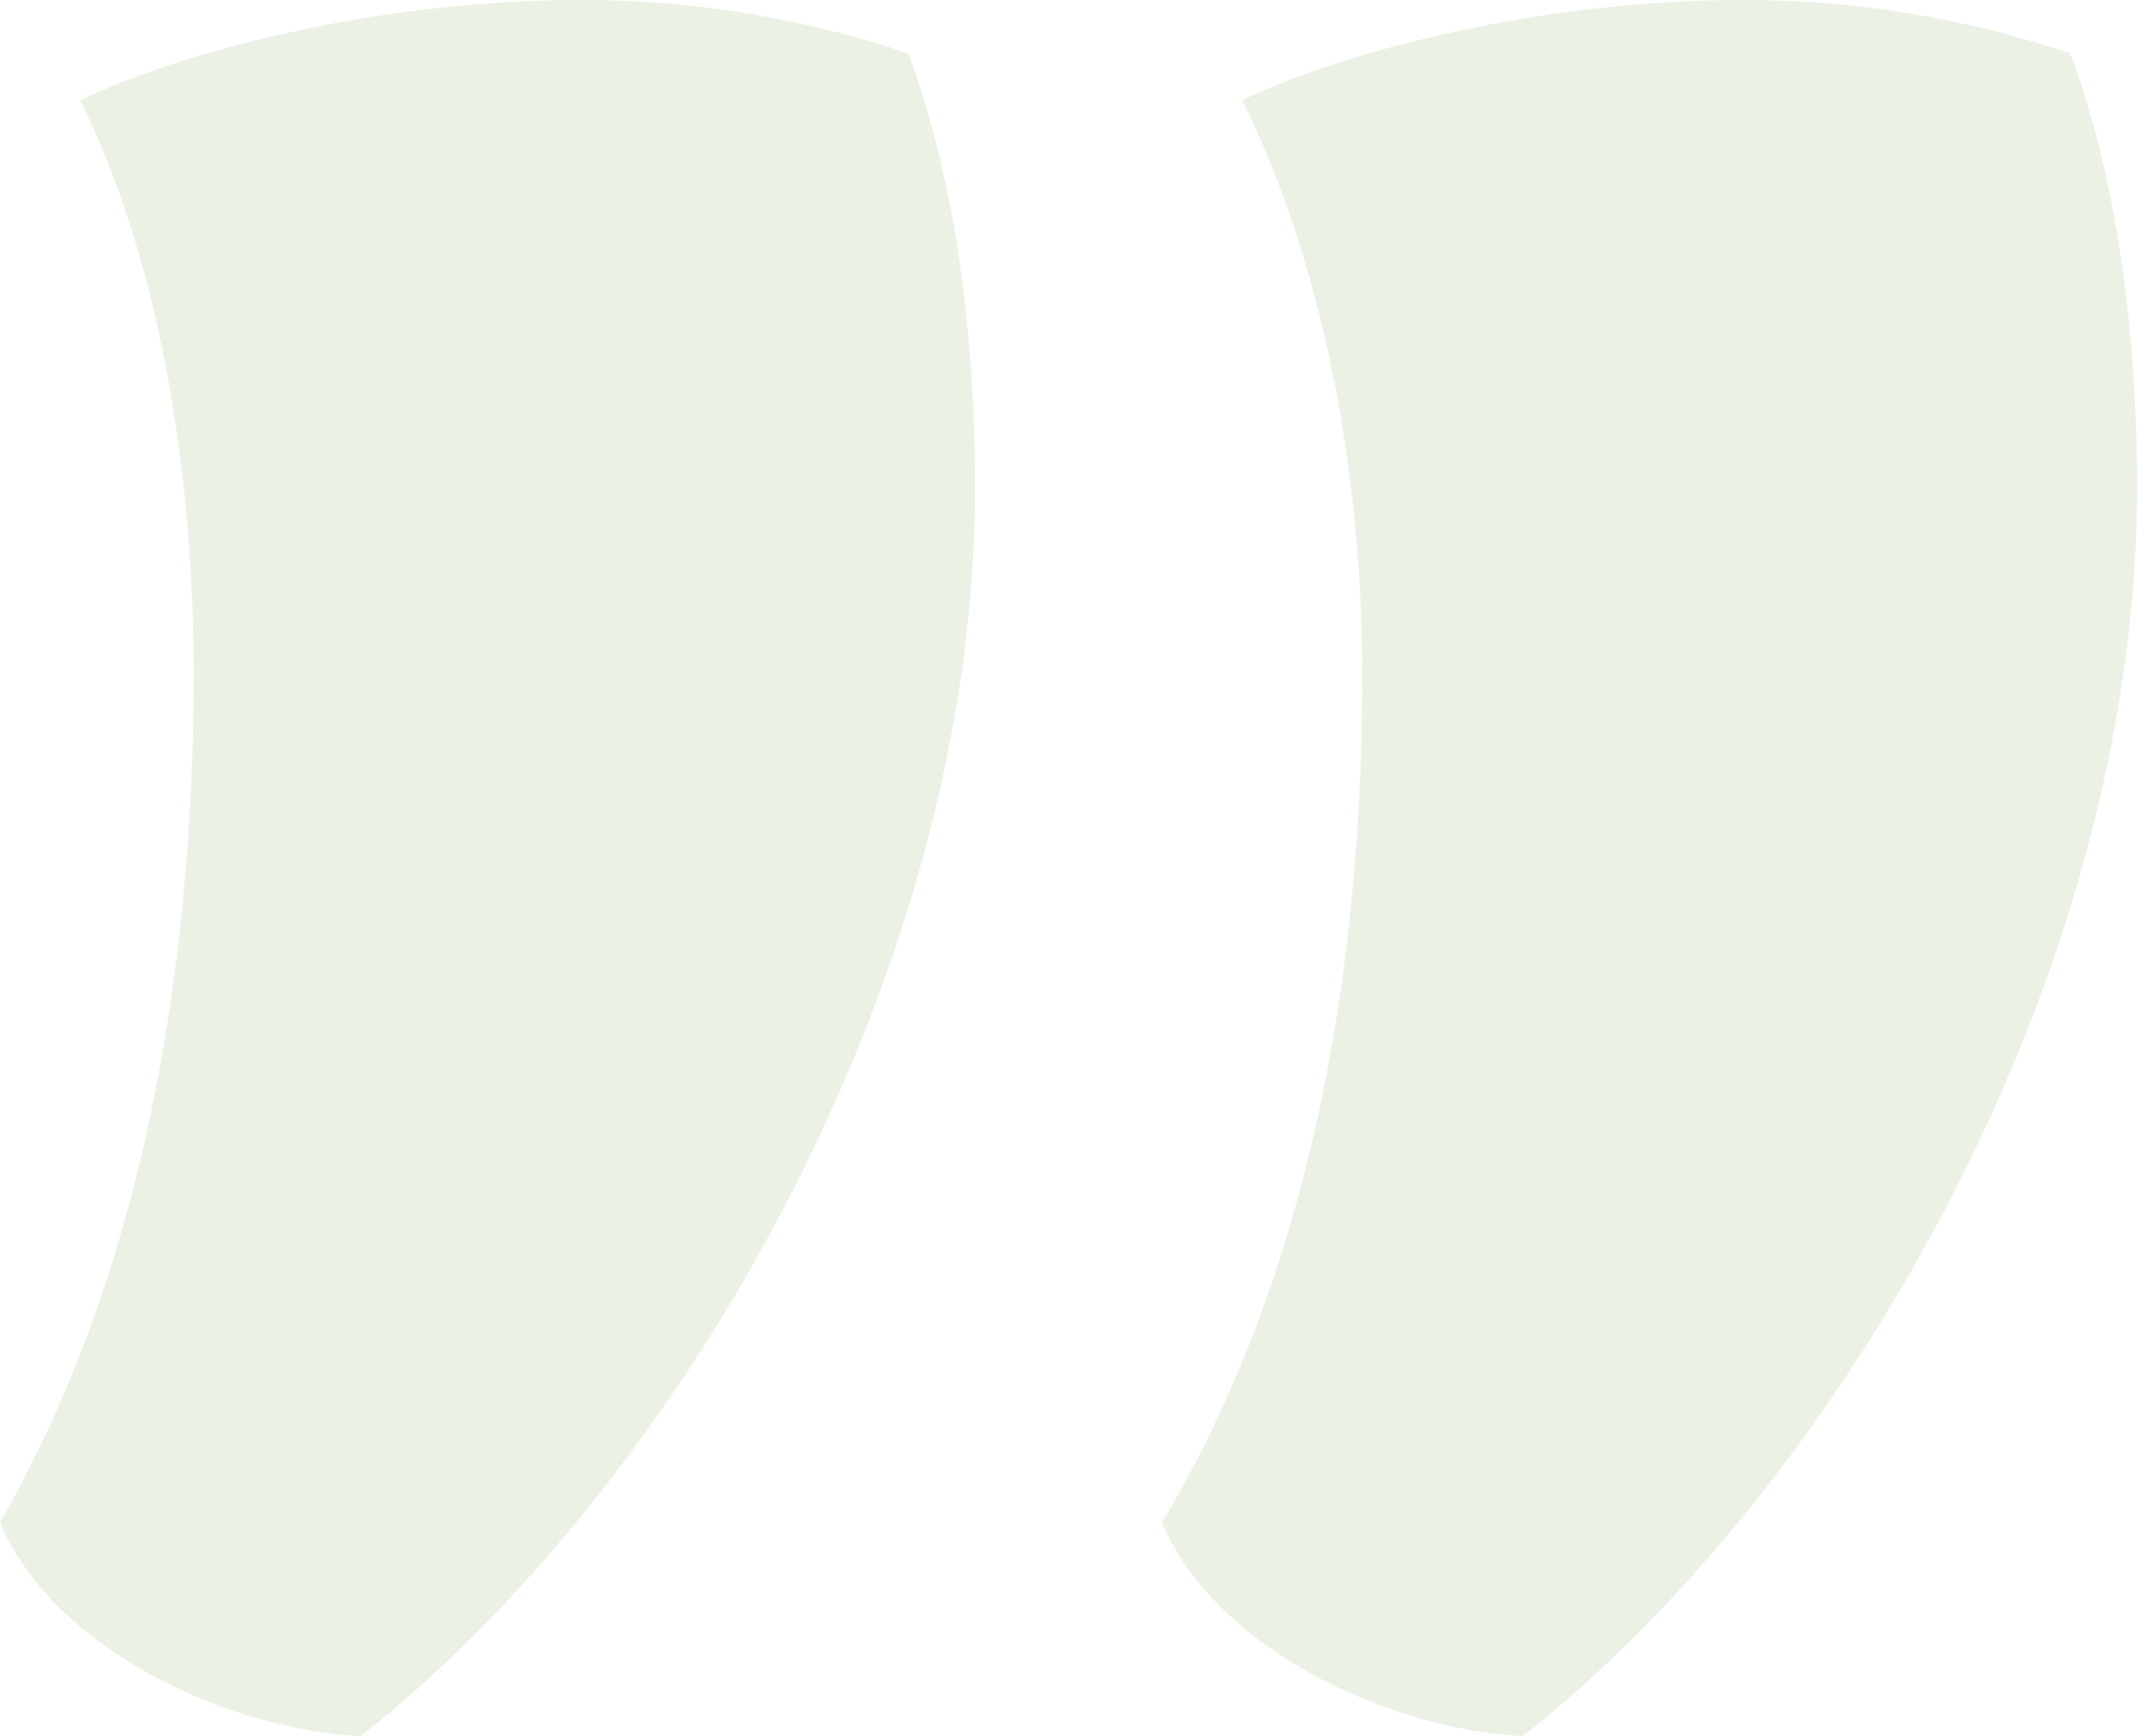 <svg width="124" height="100" viewBox="0 0 124 100" fill="none" xmlns="http://www.w3.org/2000/svg">
<g clip-path="url(#clip0_622_1842)">
<path opacity="0.2" d="M20.769 100C38.462 86.154 56.154 56.923 56.154 28.077C56.154 17.692 54.615 9.231 52.308 3.077C46.236 1.029 39.87 -0.011 33.462 8.10375e-05C22.308 8.10375e-05 11.154 2.692 4.615 5.769C8.846 14.231 11.154 26.154 11.154 38.846C11.154 53.846 8.846 72.308 0 87.692C3.077 95 13.077 99.615 20.769 100ZM87.692 100C105.385 86.154 123.077 56.923 123.077 28.077C123.077 17.692 121.538 9.231 119.231 3.077C113.159 1.029 106.793 -0.011 100.385 8.10375e-05C89.231 8.10375e-05 78.077 2.692 71.538 5.769C75.769 14.231 78.462 26.154 78.462 38.846C78.462 53.846 76.154 72.308 66.923 87.692C70 95 80 99.615 87.692 100Z" fill="#9DBC78"/>
</g>
<defs>
<clipPath id="clip0_622_1842">
<rect width="123.077" height="100" fill="white"/>
</clipPath>
</defs>
</svg>
